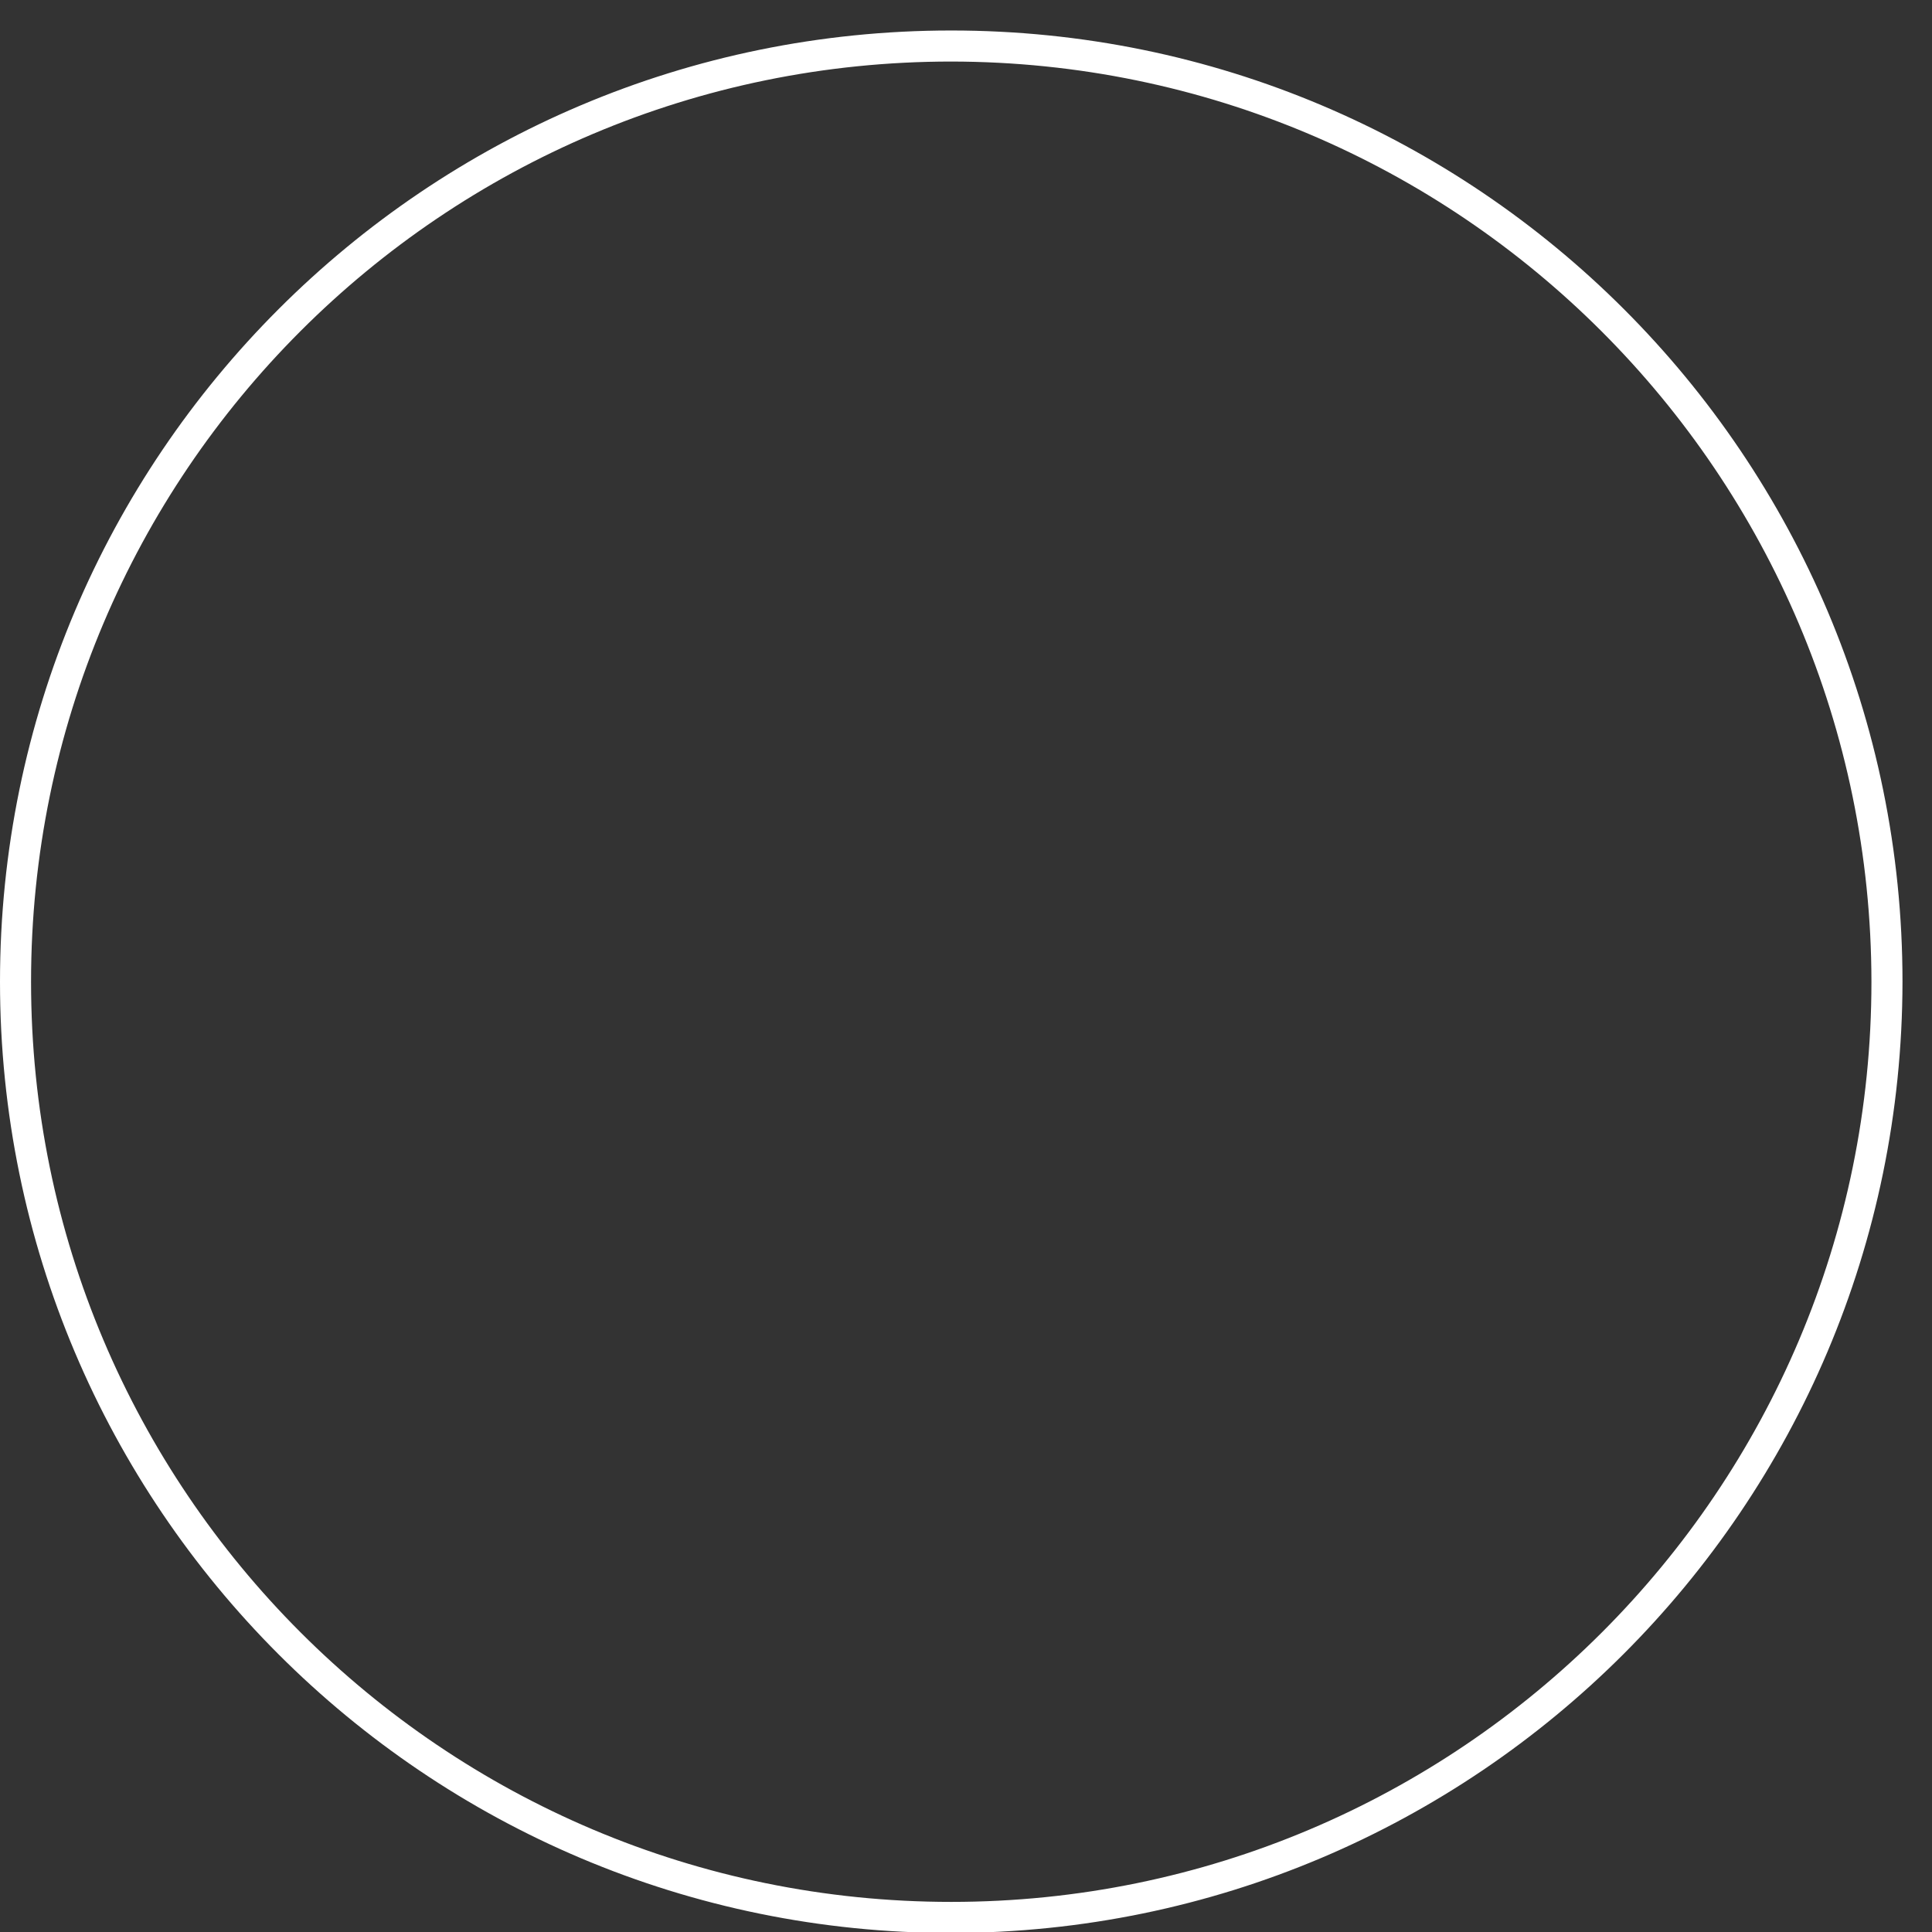 <svg xmlns="http://www.w3.org/2000/svg" width="55" height="55"><rect width="100%" height="100%" fill="#333333" stroke="none"/><path fill="#fff" d="M27.08 1.752c14.46.016 26.18 11.735 26.196 26.196 0 14.468-11.729 26.195-26.196 26.195C12.612 54.143.884 42.415.884 27.947.884 13.48 12.613 1.752 27.08 1.752zm0 53.276c14.948-.017 27.063-12.131 27.08-27.08 0-14.956-12.124-27.08-27.08-27.08C12.124.868 0 12.992 0 27.948c0 14.956 12.124 27.08 27.08 27.08z"/></svg>
